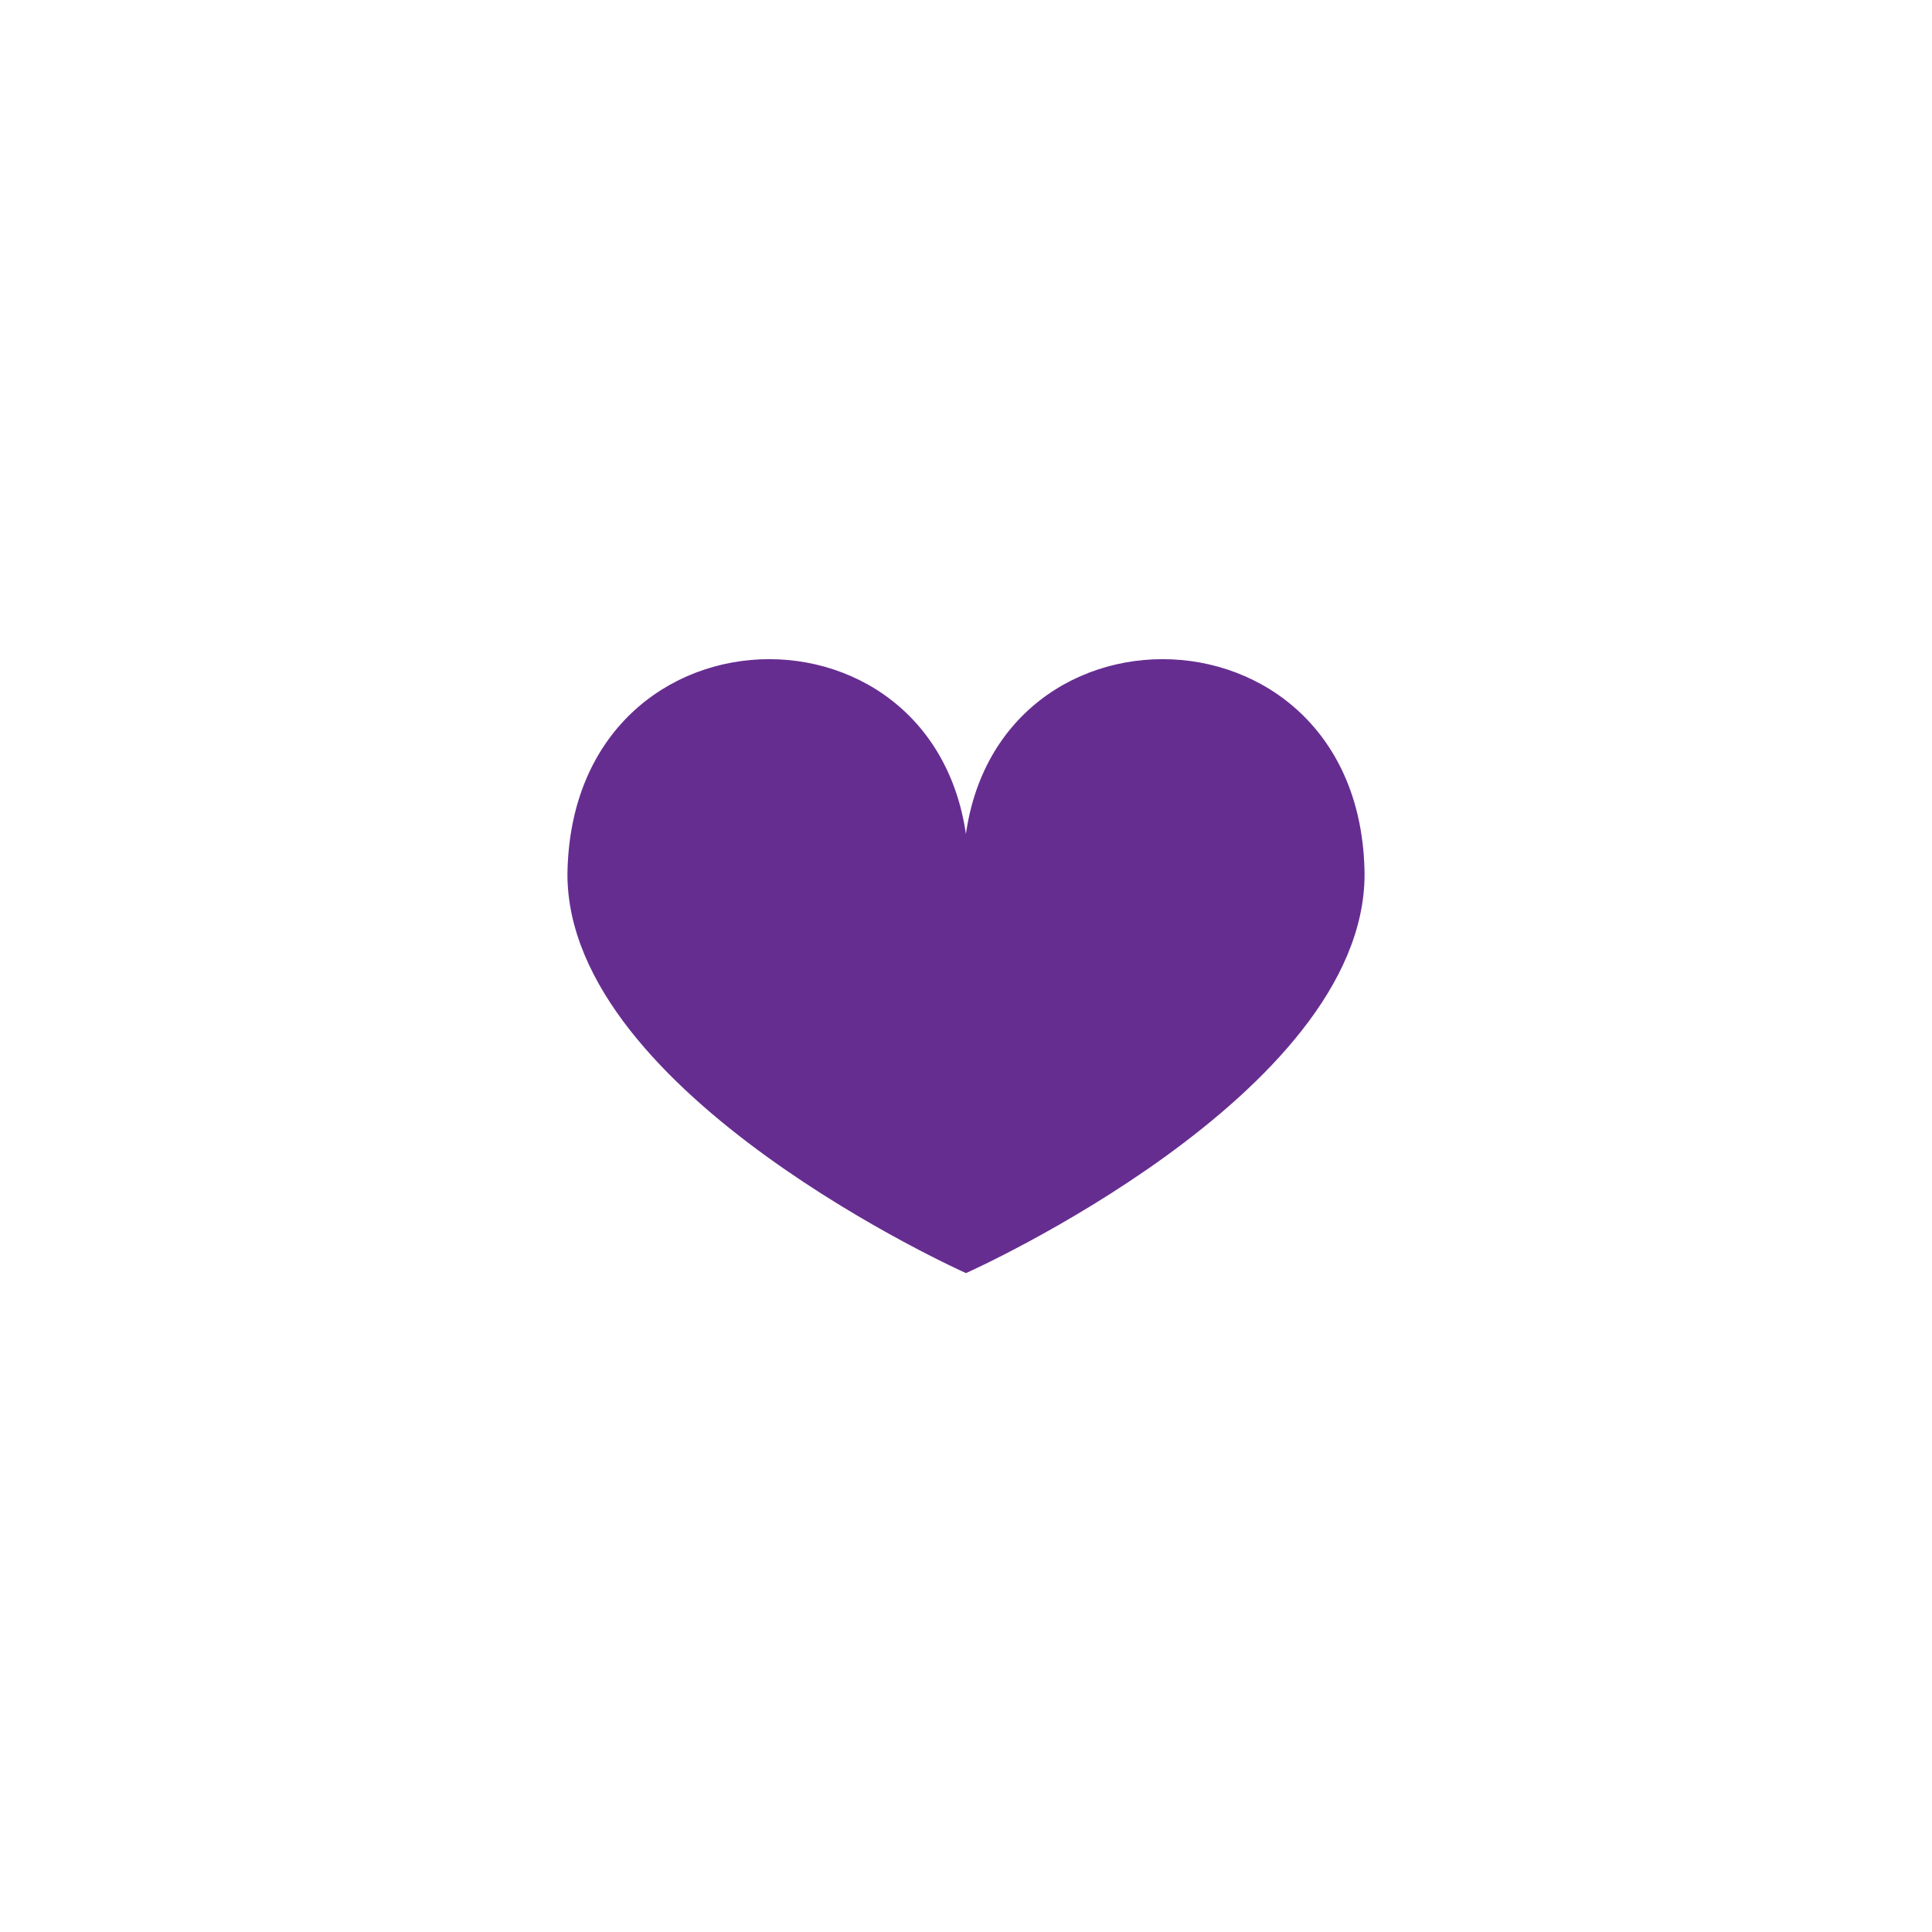 <?xml version="1.0" encoding="UTF-8" standalone="no" ?>
<!DOCTYPE svg PUBLIC "-//W3C//DTD SVG 1.1//EN" "http://www.w3.org/Graphics/SVG/1.1/DTD/svg11.dtd">
<svg xmlns="http://www.w3.org/2000/svg" xmlns:xlink="http://www.w3.org/1999/xlink" version="1.1" width="1080" height="1080" viewBox="0 0 1080 1080" xml:space="preserve">
<desc>Created with Fabric.js 5.2.4</desc>
<defs>
</defs>
<rect x="0" y="0" width="100%" height="100%" fill="transparent"></rect>
<g transform="matrix(1 0 0 1 540 540)" id="f40fd0c5-6e15-4ad6-b312-54123b6e52f0"  >
<rect style="stroke: none; stroke-width: 1; stroke-dasharray: none; stroke-linecap: butt; stroke-dashoffset: 0; stroke-linejoin: miter; stroke-miterlimit: 4; fill: rgb(255,255,255); fill-rule: nonzero; opacity: 1; visibility: hidden;" vector-effect="non-scaling-stroke"  x="-540" y="-540" rx="0" ry="0" width="1080" height="1080" />
</g>
<g transform="matrix(Infinity NaN NaN Infinity 0 0)" id="1ca968c5-2256-4aa5-b6ab-7be06996033b"  >
</g>
<g transform="matrix(1.05 0 0 1.05 540 540)" id="d8b52c80-9315-4a96-93d0-06a52307d9c2"  >
<path style="stroke: rgb(102,45,145); stroke-width: 3; stroke-dasharray: none; stroke-linecap: butt; stroke-dashoffset: 0; stroke-linejoin: miter; stroke-miterlimit: 4; fill: rgb(102,45,145); fill-rule: nonzero; opacity: 1;" vector-effect="non-scaling-stroke"  transform=" translate(-215.86, -165.16)" d="M 426.55 116.32 C 426.55 232.68 215.86 327.01 215.86 327.01 C 215.86 327.01 5.17 232.681 5.17 116.32 C 7.106 -34.37 215.51 -34.37 215.86 116.32 C 215.516 -34.37 425.04 -34.37 426.55 116.32 z" stroke-linecap="round" />
</g>
</svg>